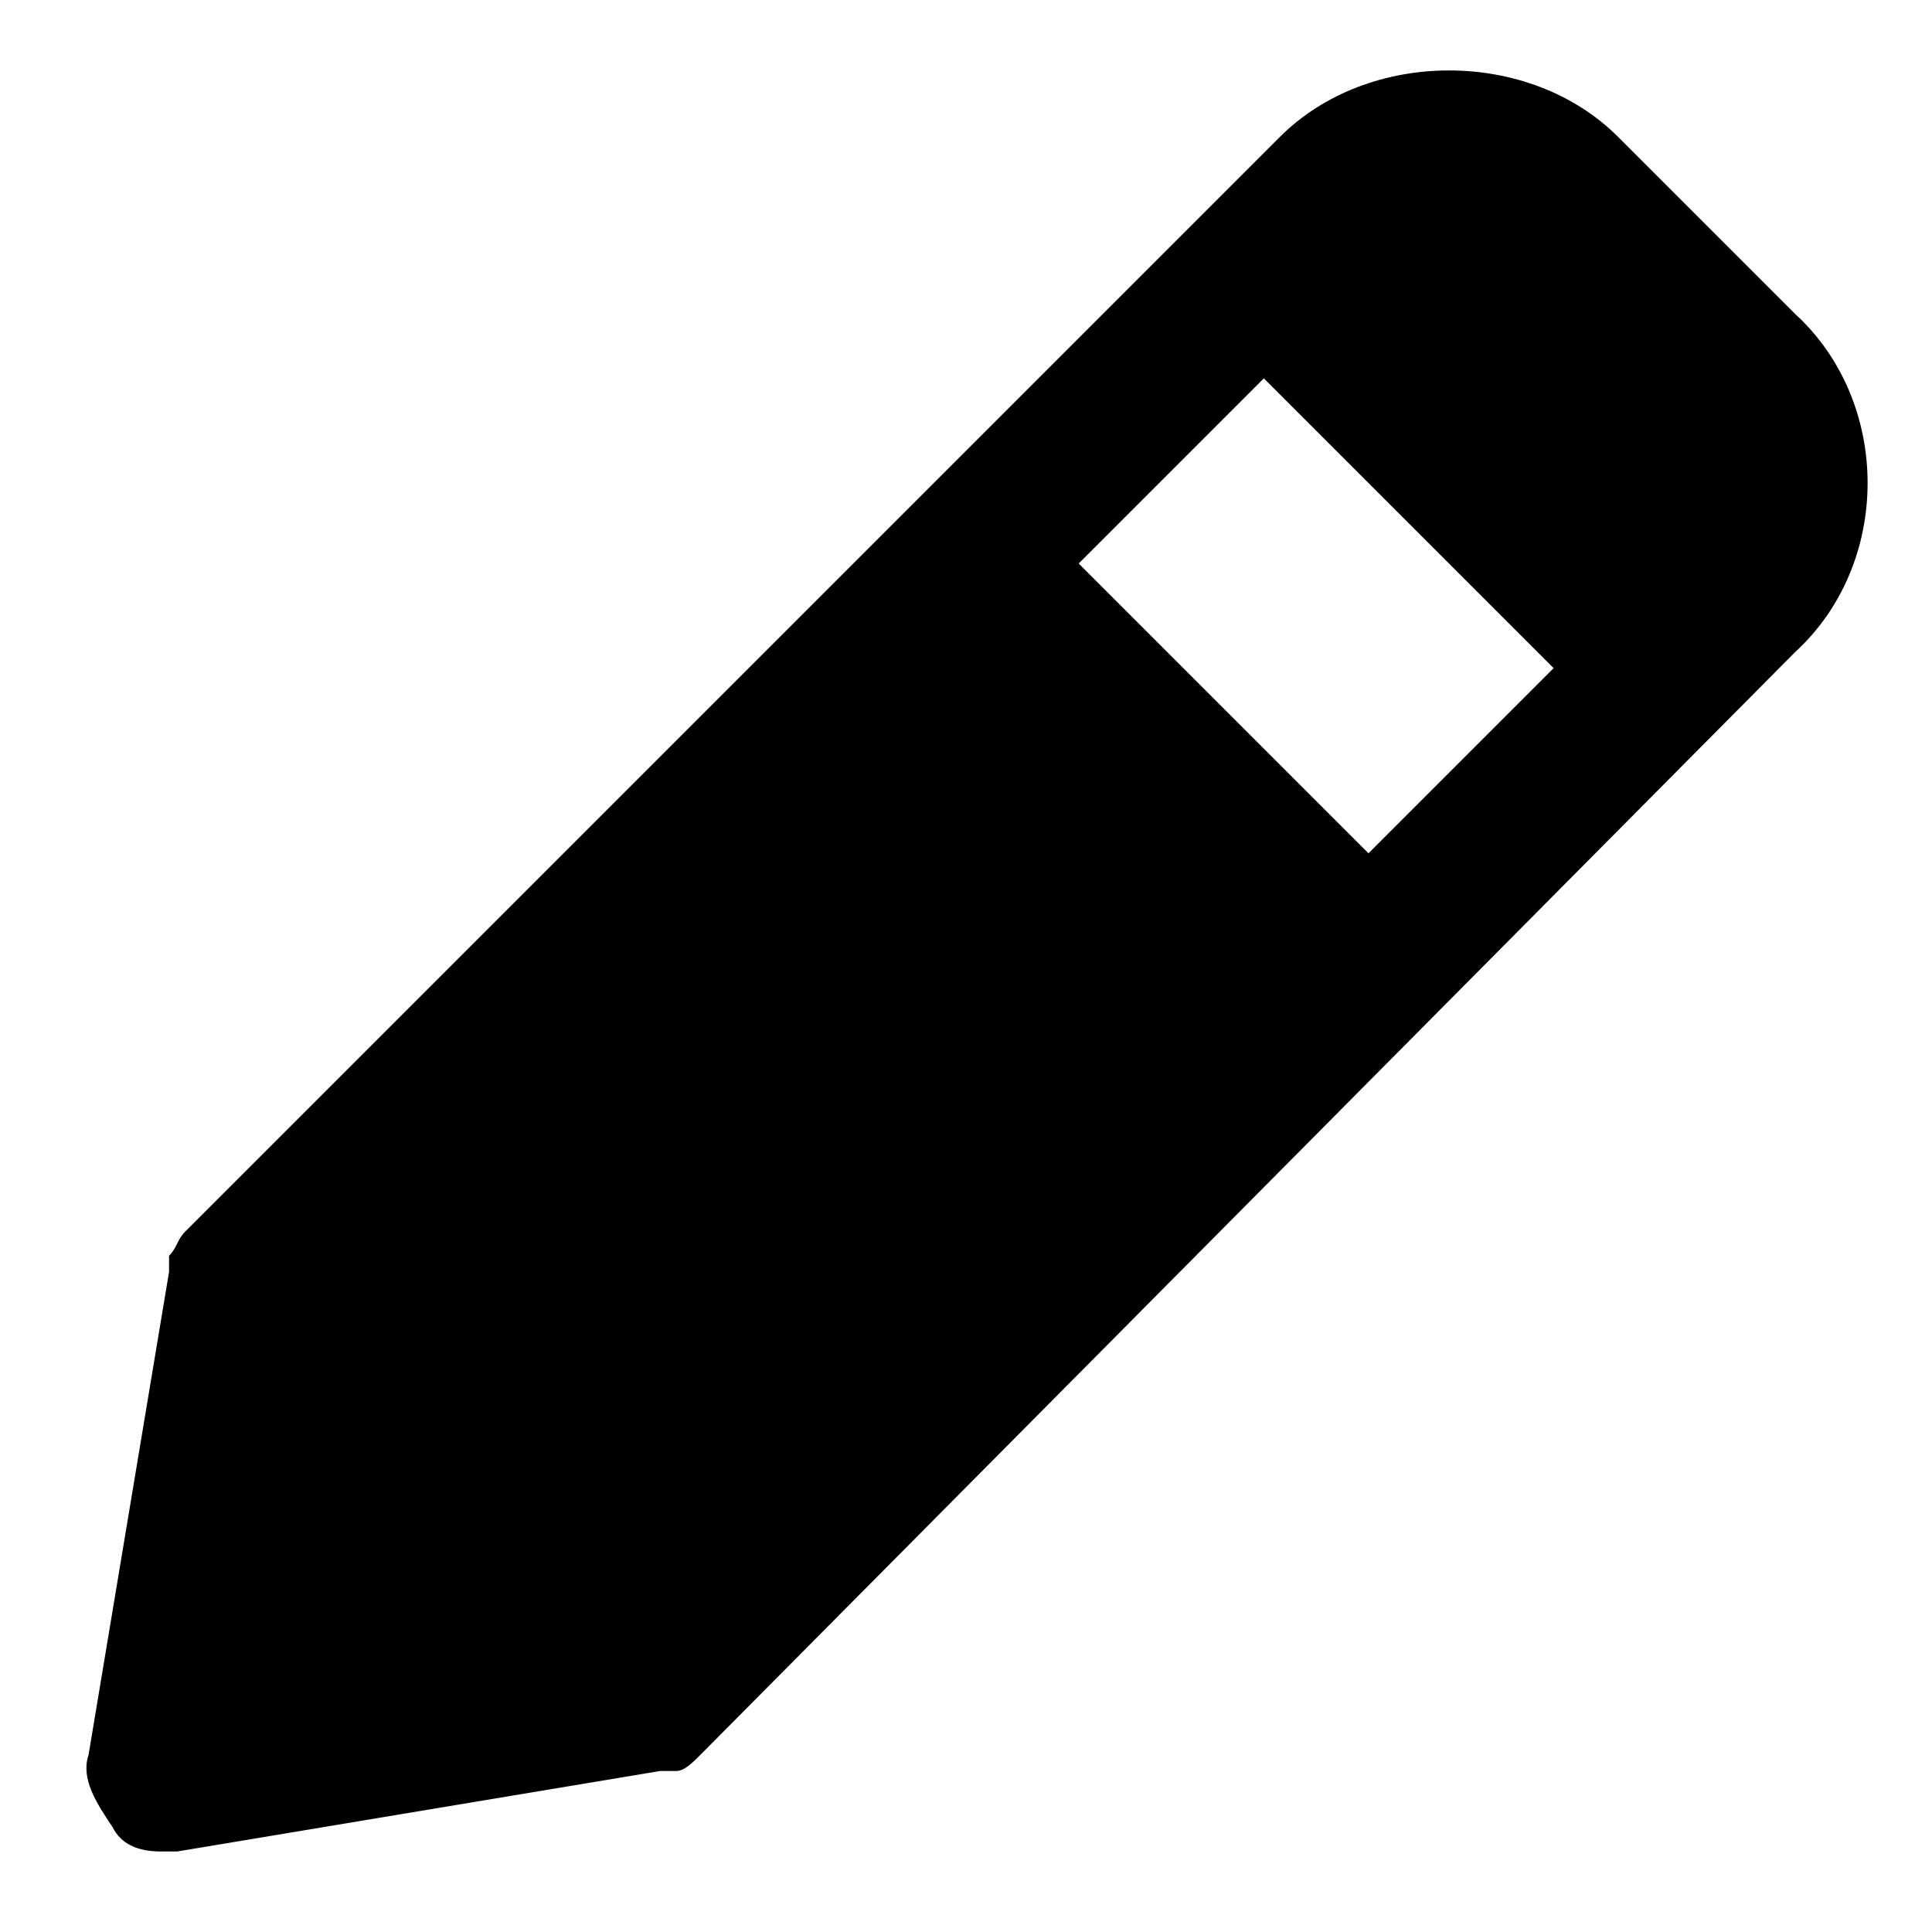 <svg id="nc_icon" xmlns="http://www.w3.org/2000/svg" xml:space="preserve" viewBox="0 0 24 24"><path fill="currentColor" d="m22.3 3.9-2.2-2.2C19 .6 17 .6 15.9 1.7L2.3 15.3c-.1.1-.1.2-.2.3v.2l-1 6c-.1.3.1.6.3.9.1.2.3.3.6.3h.2l6-1h.2c.1 0 .2-.1.3-.2L22.3 8.1c1.2-1.1 1.2-3.1 0-4.2zM17 10.6 13.4 7l2.3-2.3 3.6 3.6-2.3 2.3z" class="nc-icon-wrapper"/></svg>

